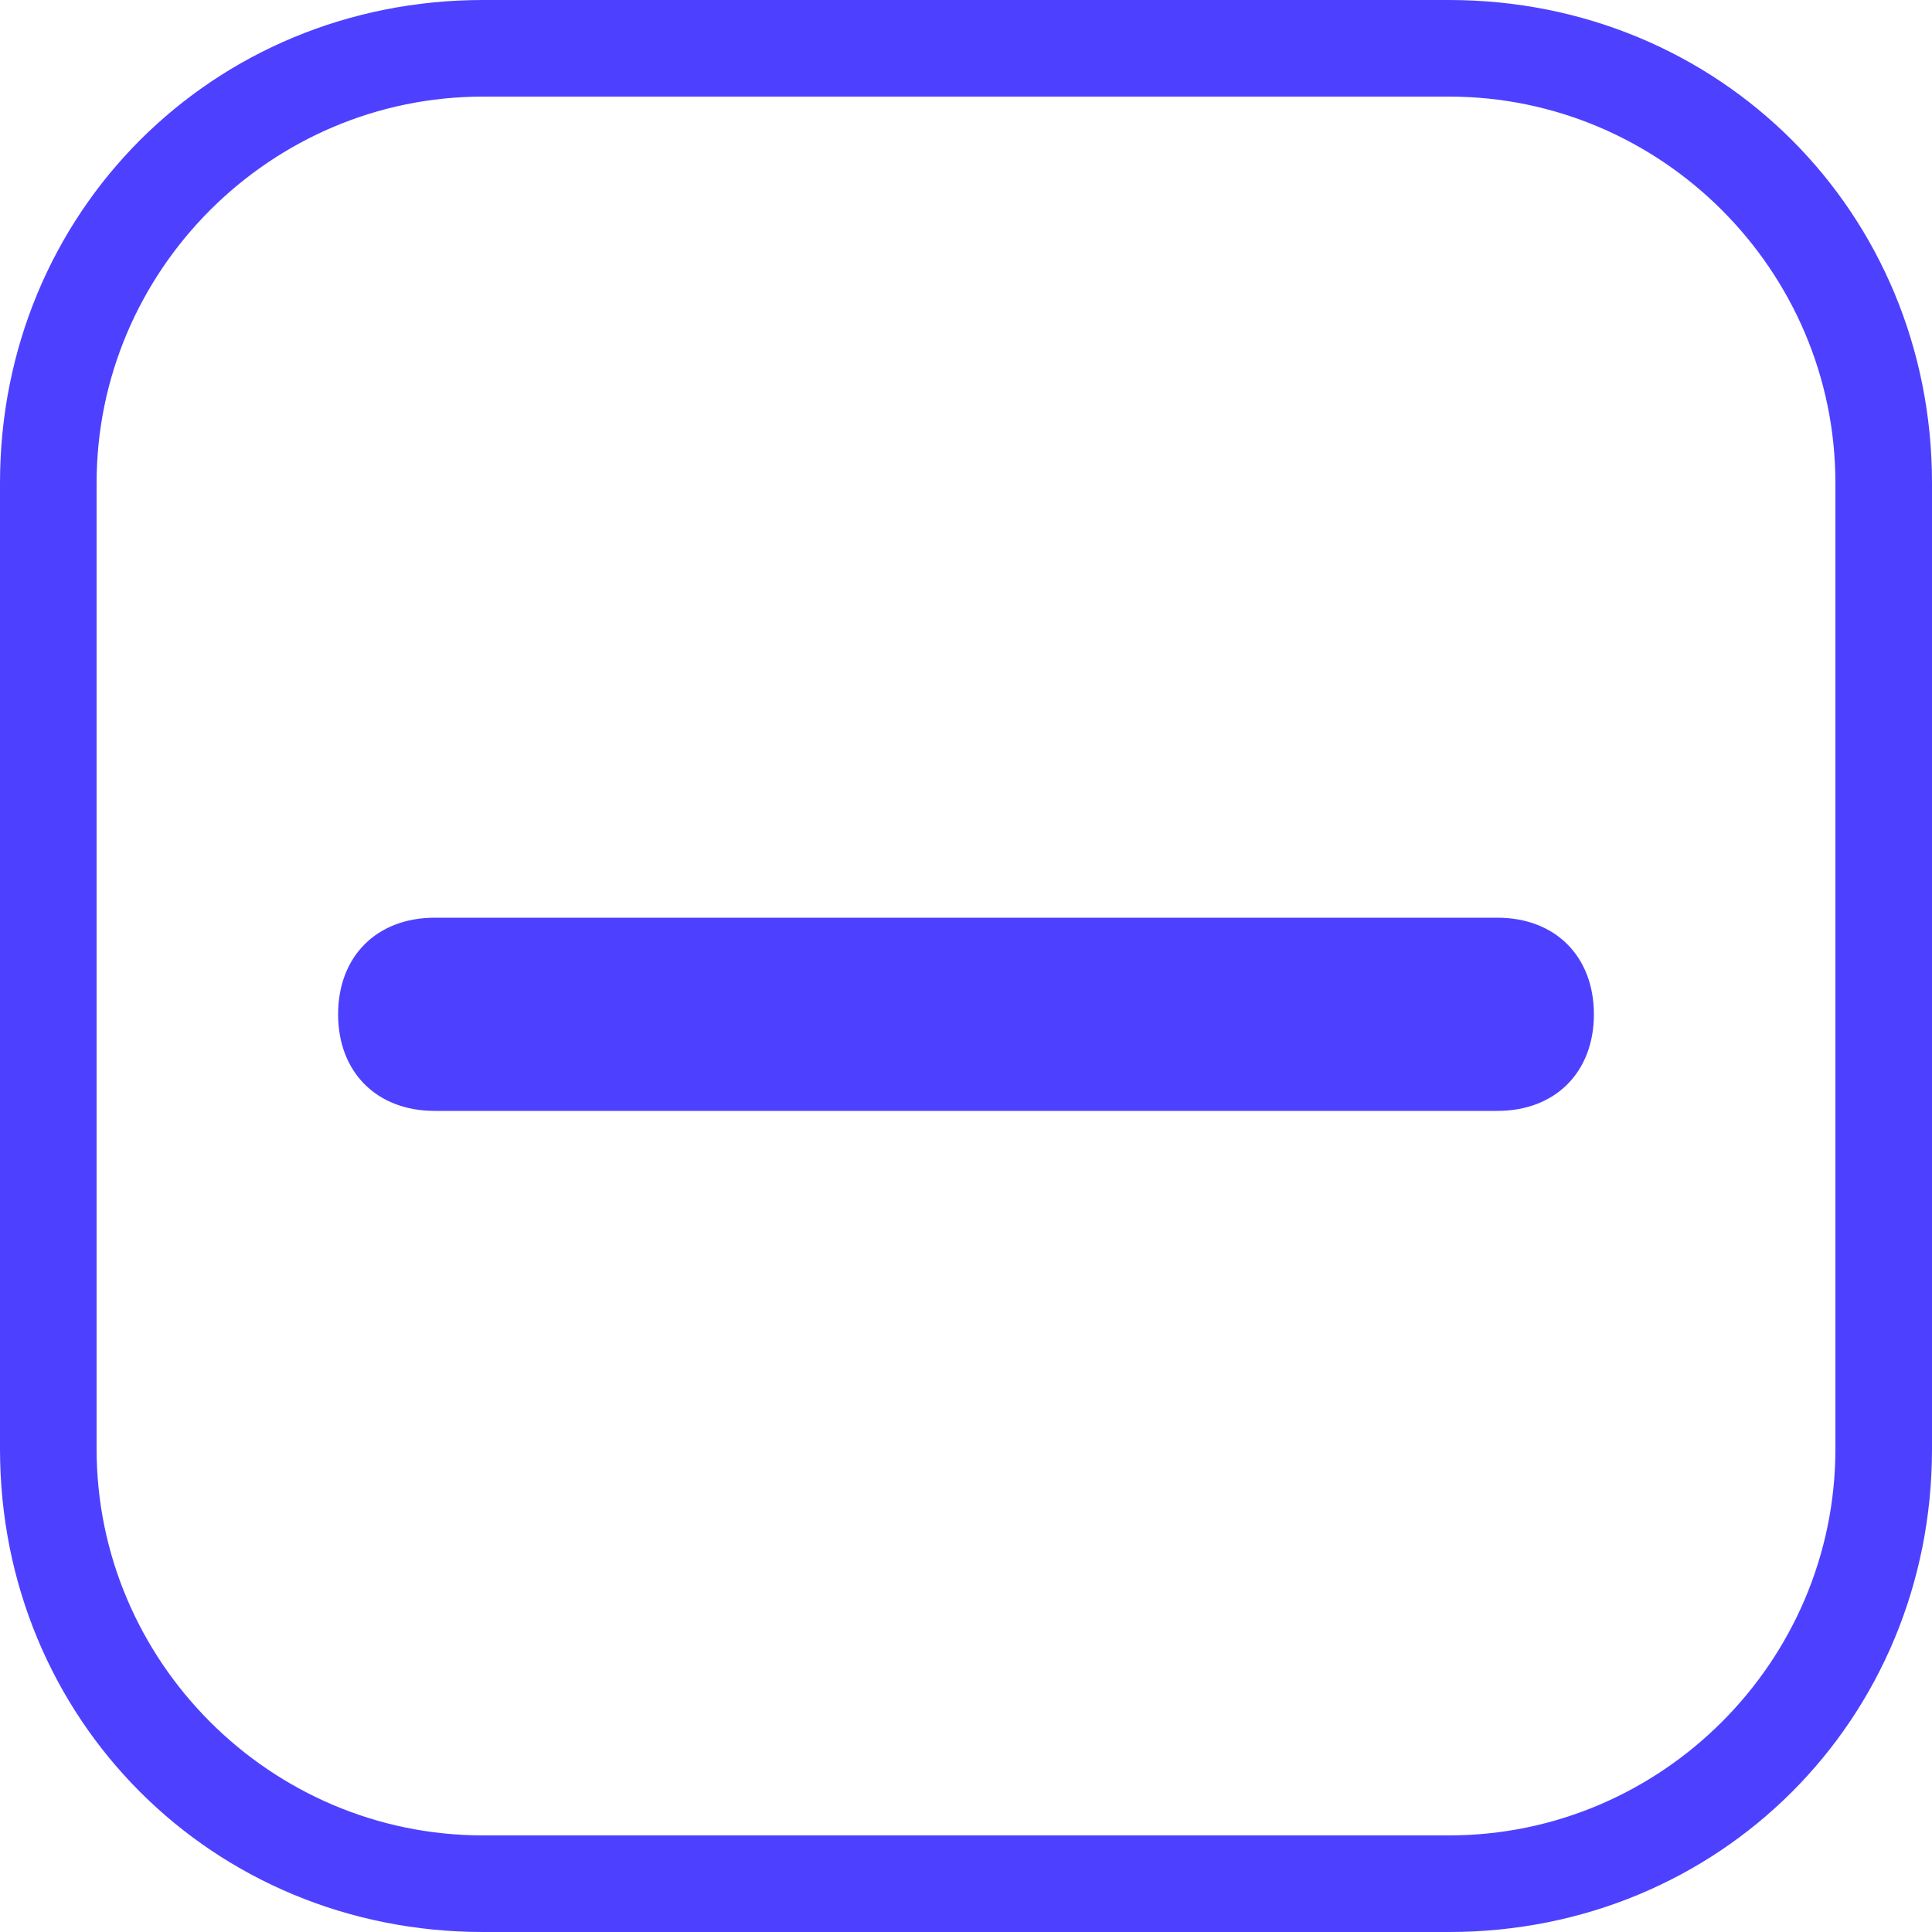<?xml version="1.0" encoding="utf-8"?>
<!-- Generator: Adobe Illustrator 23.0.3, SVG Export Plug-In . SVG Version: 6.00 Build 0)  -->
<svg version="1.1" id="Layer_1" xmlns="http://www.w3.org/2000/svg" xmlns:xlink="http://www.w3.org/1999/xlink" x="0px" y="0px"
	 viewBox="0 0 20 20" style="enable-background:new 0 0 20 20;" xml:space="preserve">
<style type="text/css">
	.st0{fill:#4D41FF;}
</style>
<g>
	<path class="st0" d="M15,20H5c-2.8,0-5-2.2-5-5V5c0-2.8,2.2-5,5-5h10c2.8,0,5,2.2,5,5v10C20,17.8,17.8,20,15,20z M5,1
		C2.8,1,1,2.8,1,5v10c0,2.2,1.8,4,4,4h10c2.2,0,4-1.8,4-4V5c0-2.2-1.8-4-4-4H5z"/>
</g>
<g id="Line_780">
	<path class="st0" d="M15.5,11.5h-11c-0.6,0-1-0.4-1-1s0.4-1,1-1h11c0.6,0,1,0.4,1,1S16.1,11.5,15.5,11.5z"/>
</g>
</svg>
